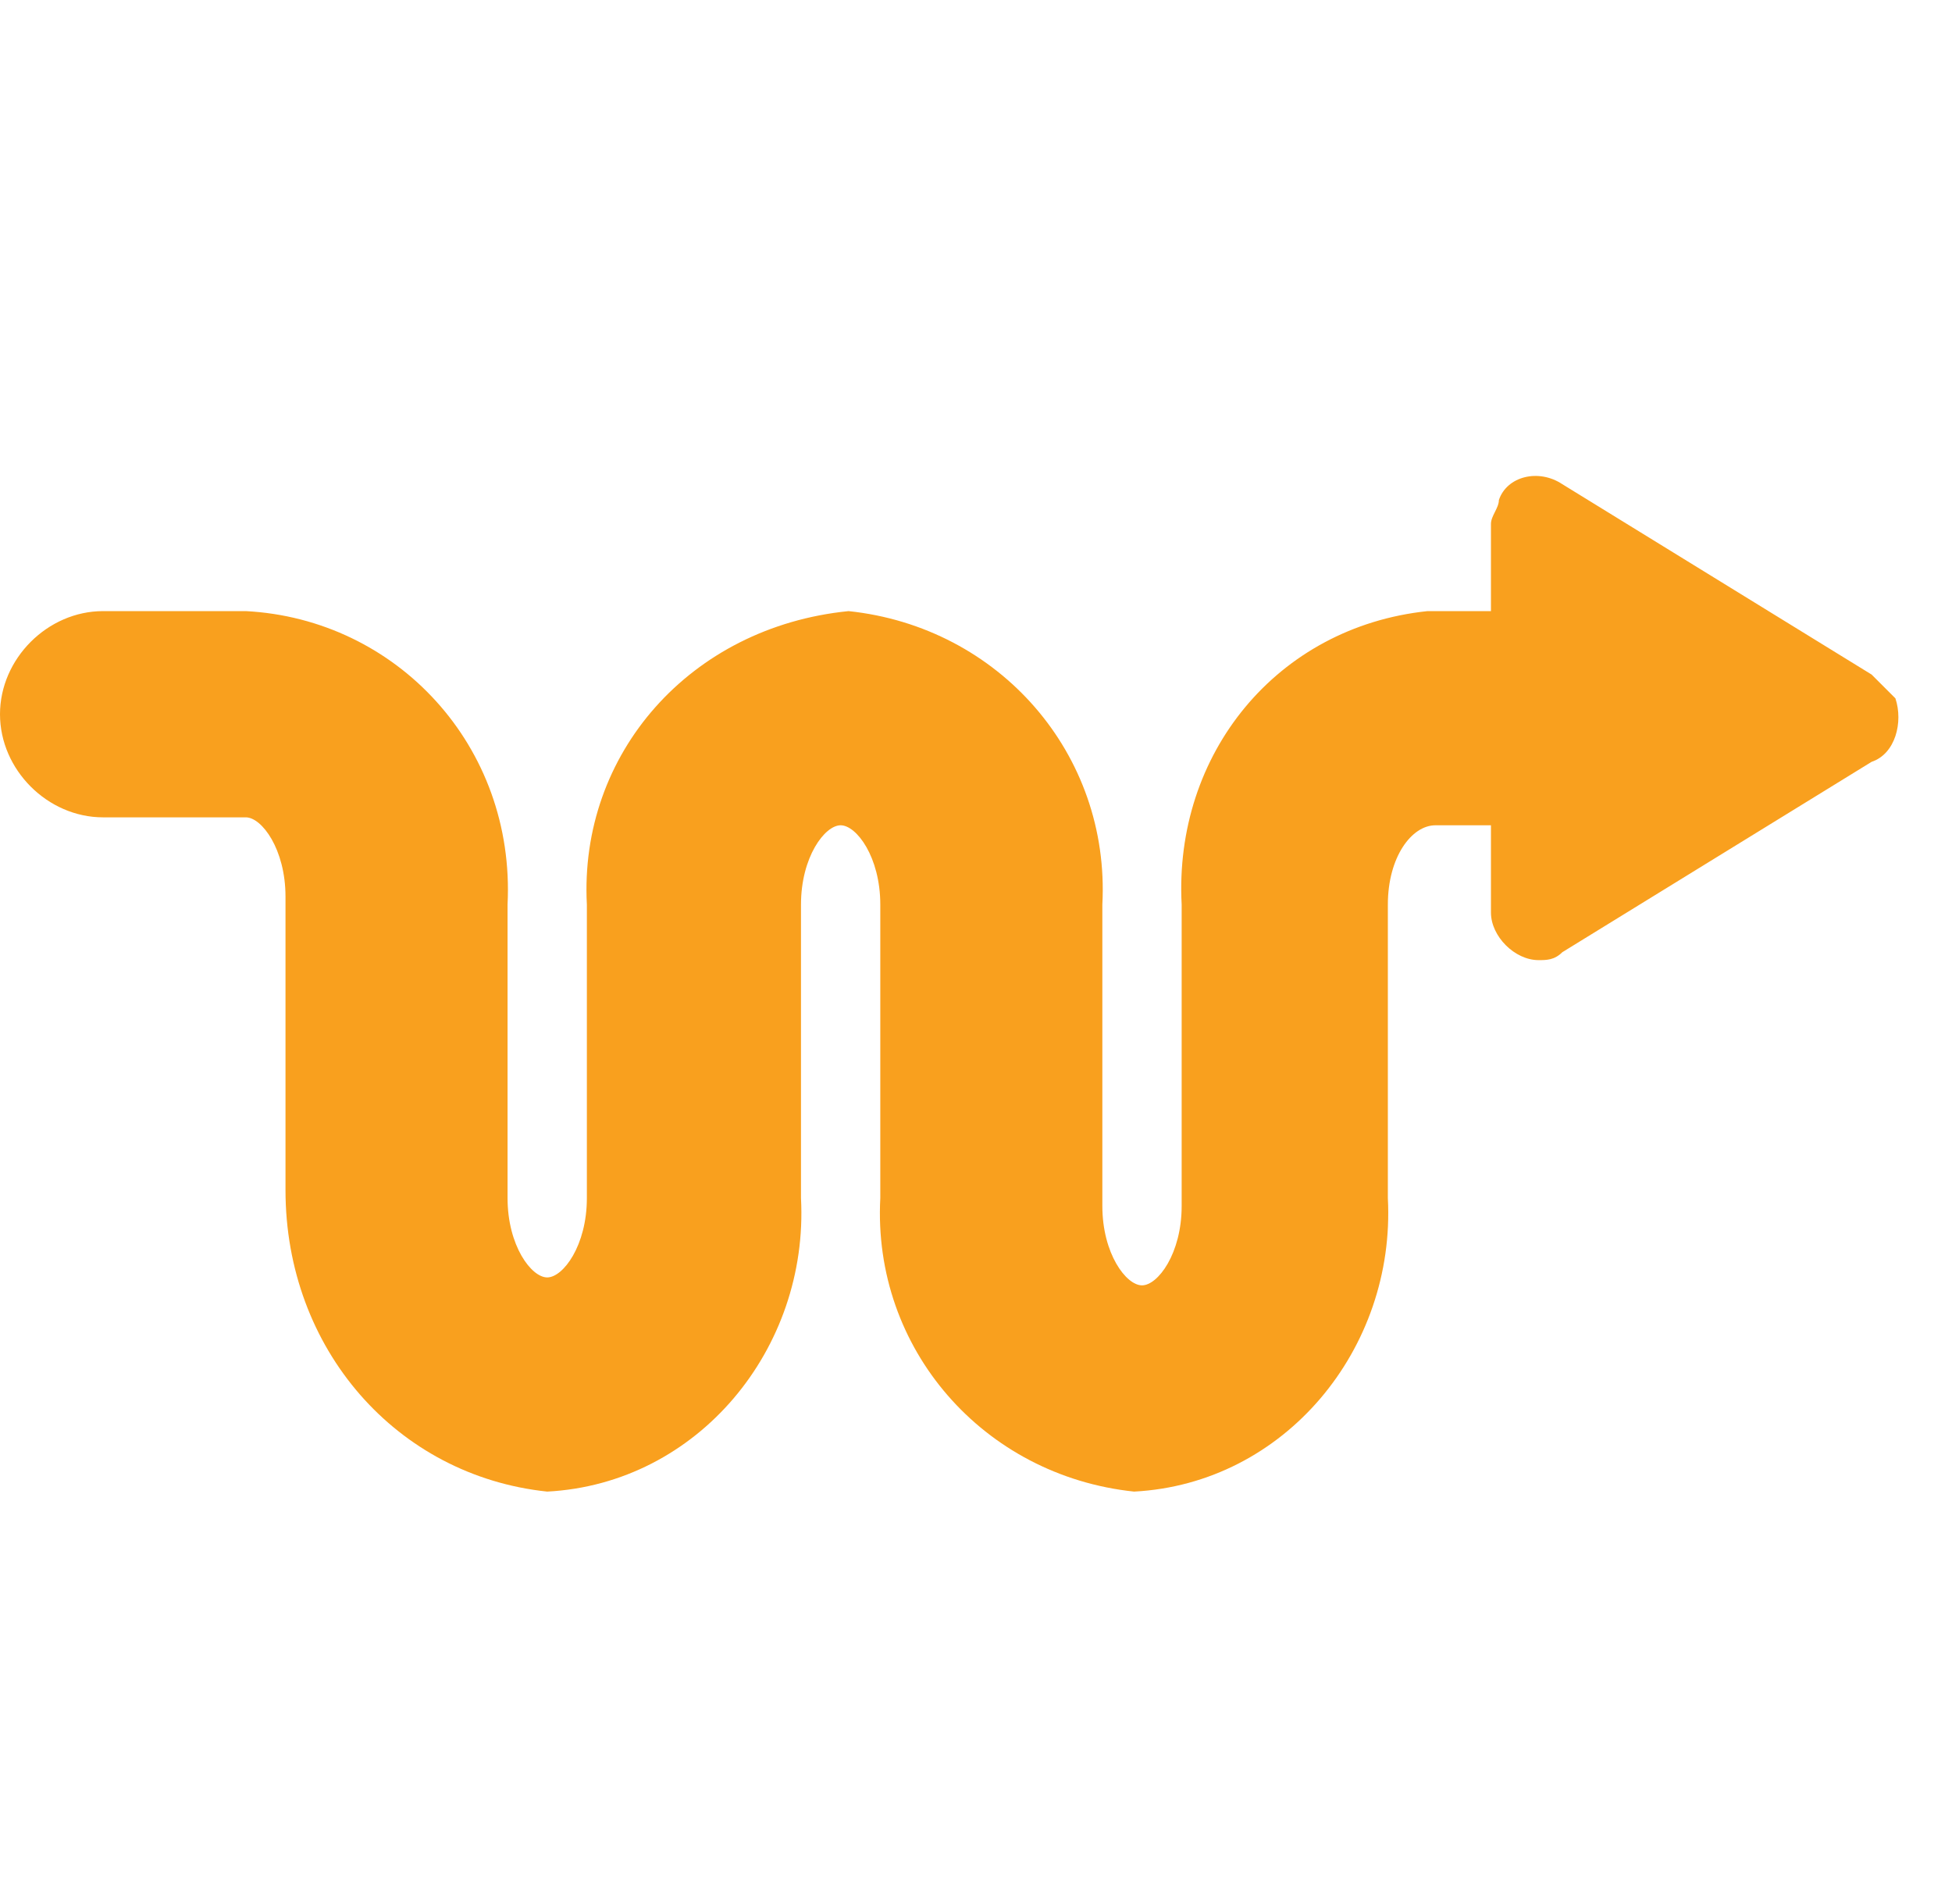 <?xml version="1.0" standalone="no"?><!DOCTYPE svg PUBLIC "-//W3C//DTD SVG 1.1//EN" "http://www.w3.org/Graphics/SVG/1.1/DTD/svg11.dtd"><svg t="1678255104852" class="icon" viewBox="0 0 1050 1024" version="1.1" xmlns="http://www.w3.org/2000/svg" p-id="2888" xmlns:xlink="http://www.w3.org/1999/xlink" width="205.078" height="200"><path d="M840.392 260.396c-12.798-8.532-29.862-4.266-34.128 8.532 0 4.266-4.266 8.532-4.266 12.798v46.925H767.87c-81.053 8.532-136.51 76.787-132.244 157.84v162.106c0 25.596-12.798 42.659-21.33 42.659s-21.33-17.064-21.33-42.659V486.491c4.266-81.053-55.457-149.308-136.51-157.84-85.319 8.532-145.042 76.787-140.776 157.84v157.84c0 25.596-12.798 42.659-21.33 42.659s-21.33-17.064-21.33-42.659V486.491c4.266-85.319-59.723-153.574-140.776-157.84H55.457C25.596 328.651 0 354.246 0 384.108s25.596 55.457 55.457 55.457h76.787c8.532 0 21.33 17.064 21.33 42.659V640.065c0 85.319 59.723 153.574 140.776 162.106 81.053-4.266 140.776-76.787 136.51-157.84V486.491c0-25.596 12.798-42.659 21.33-42.659s21.33 17.064 21.33 42.659v157.84c-4.266 81.053 55.457 149.308 136.51 157.84 81.053-4.266 140.776-76.787 136.51-157.84V486.491c0-25.596 12.798-42.659 25.596-42.659h29.862v46.925c0 12.798 12.798 25.596 25.596 25.596 4.266 0 8.532 0 12.798-4.266l166.372-102.383c12.798-4.266 17.064-21.33 12.798-34.128l-12.798-12.798L840.392 260.396z" fill="#F9A01E" p-id="2889"></path></svg>